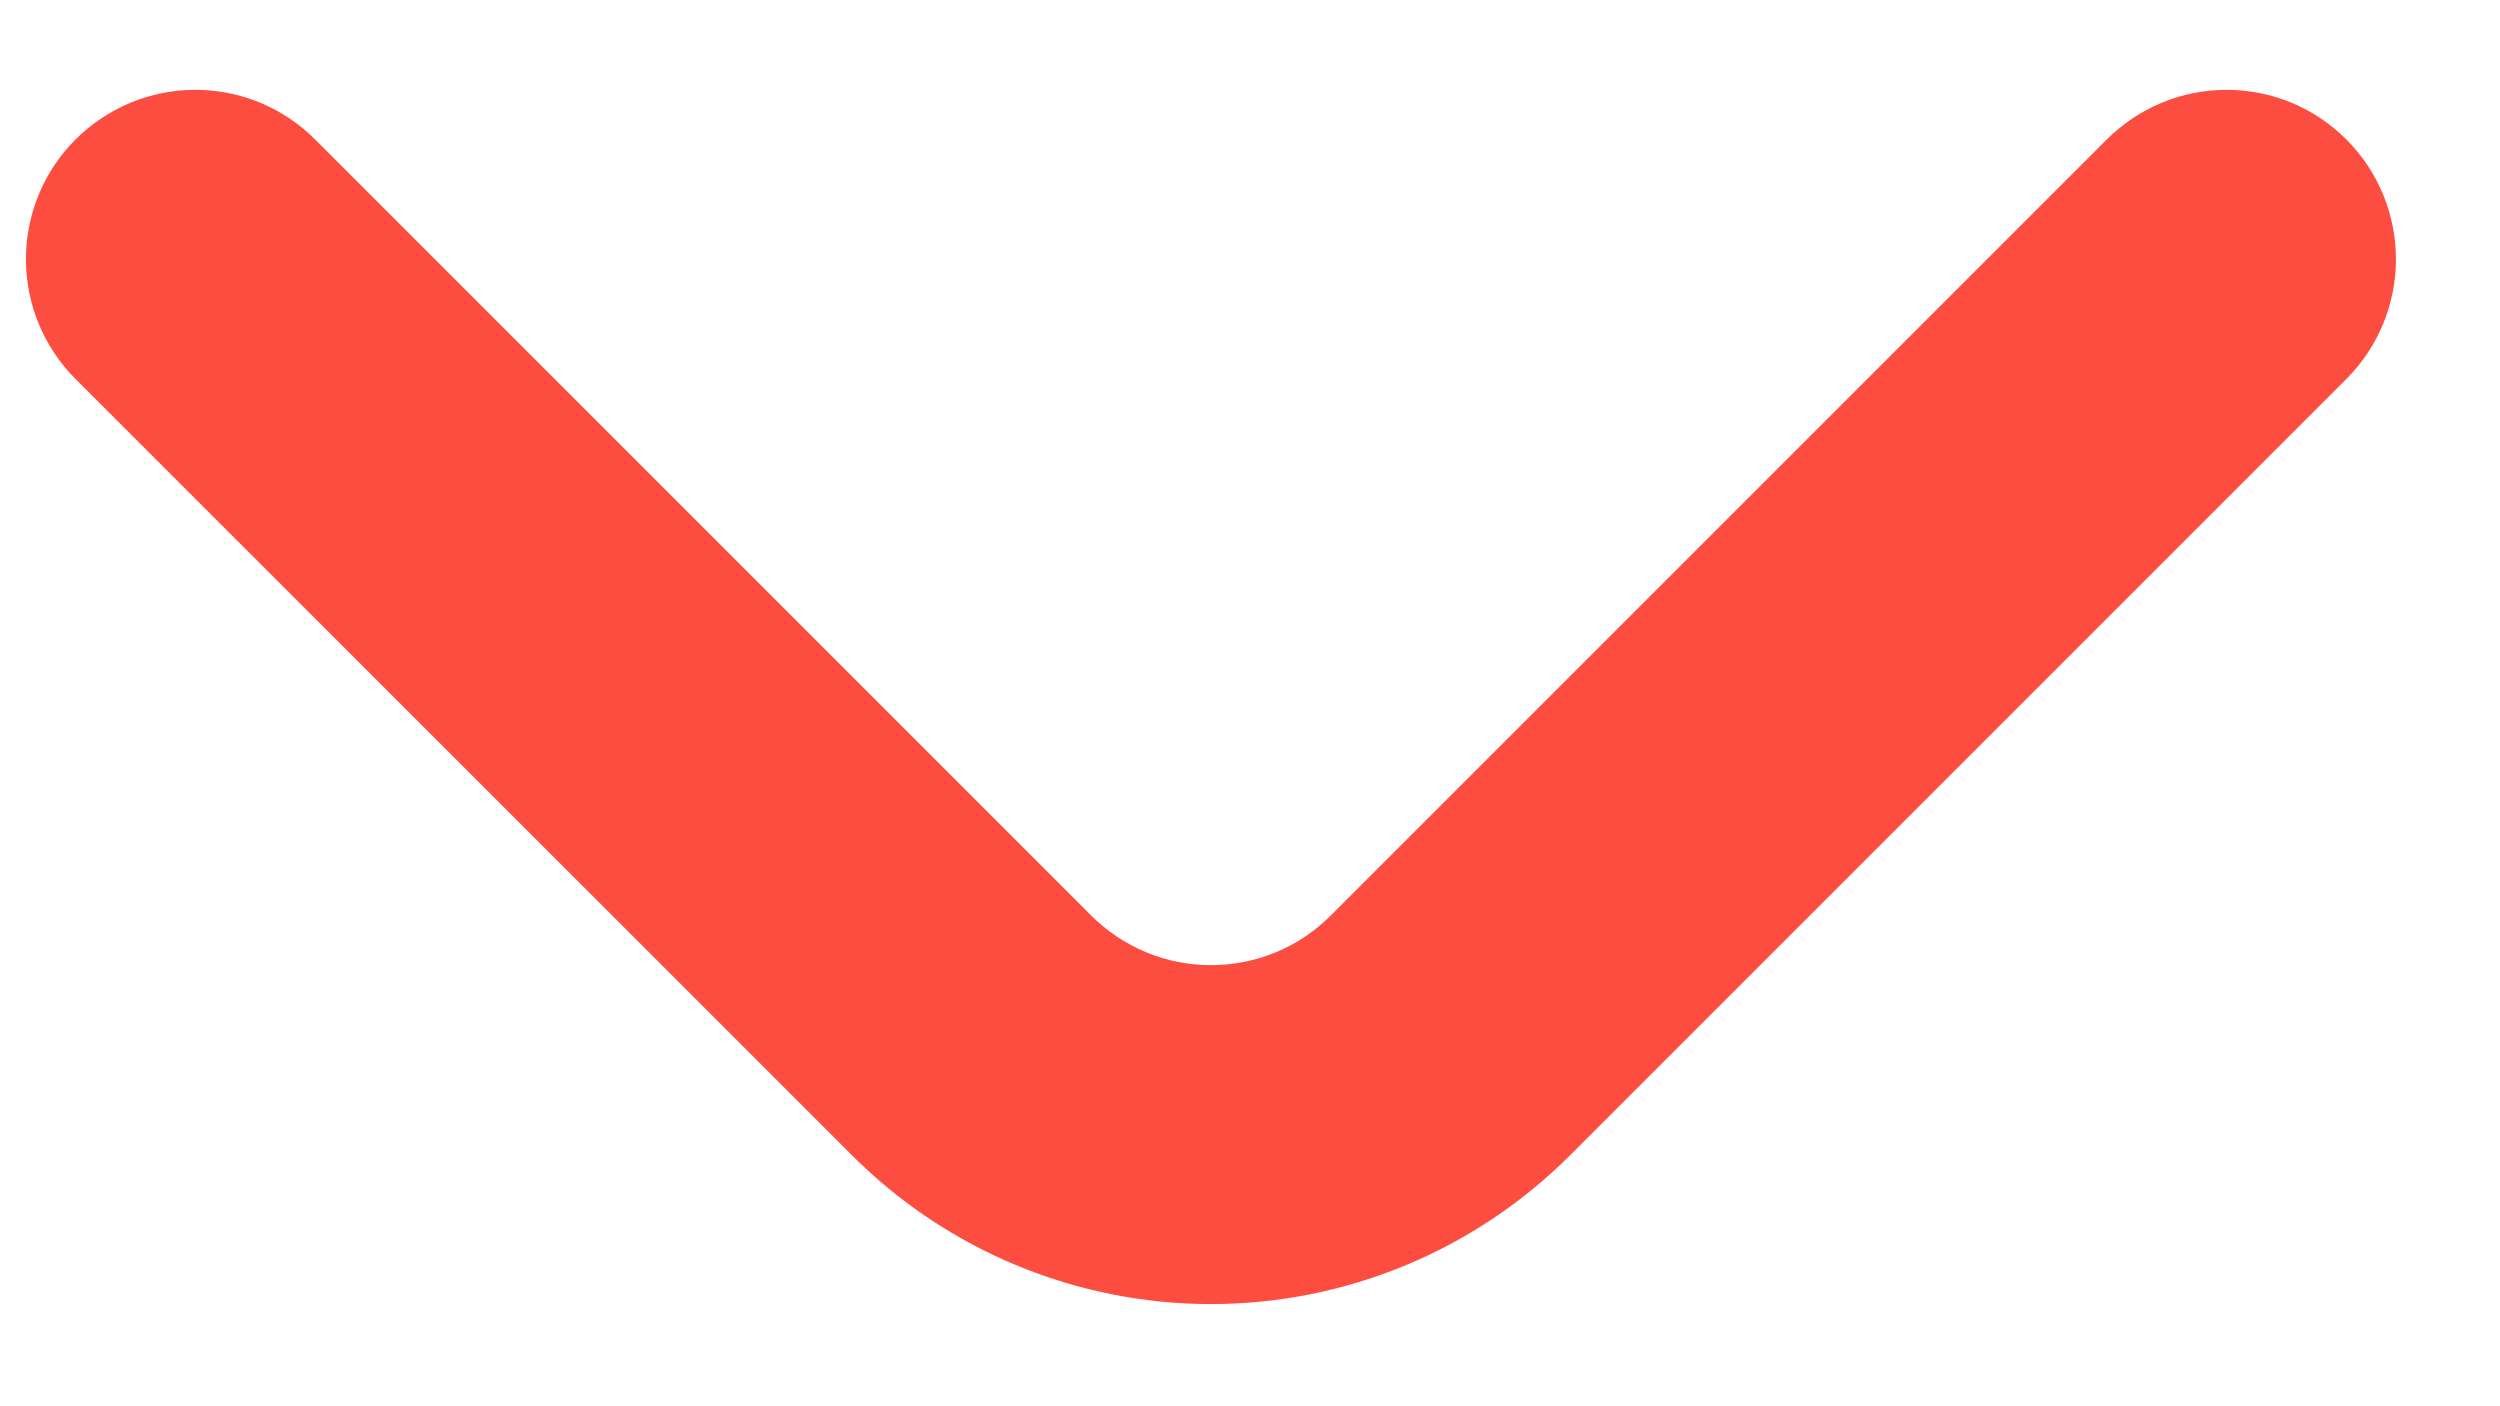 <svg width="16" height="9" viewBox="0 0 16 9" fill="none" xmlns="http://www.w3.org/2000/svg">
<path d="M15.019 0.895C14.919 0.794 14.799 0.713 14.667 0.658C14.535 0.603 14.393 0.575 14.25 0.575C14.107 0.575 13.966 0.603 13.834 0.658C13.702 0.713 13.582 0.794 13.481 0.895L8.519 5.857C8.419 5.958 8.299 6.039 8.167 6.094C8.035 6.149 7.893 6.177 7.75 6.177C7.607 6.177 7.466 6.149 7.334 6.094C7.202 6.039 7.082 5.958 6.981 5.857L2.019 0.895C1.919 0.794 1.799 0.713 1.667 0.658C1.535 0.603 1.393 0.575 1.25 0.575C1.107 0.575 0.966 0.603 0.834 0.658C0.702 0.713 0.582 0.794 0.481 0.895C0.279 1.098 0.166 1.373 0.166 1.659C0.166 1.945 0.279 2.22 0.481 2.423L5.454 7.395C6.063 8.004 6.889 8.346 7.75 8.346C8.611 8.346 9.438 8.004 10.047 7.395L15.019 2.423C15.221 2.22 15.334 1.945 15.334 1.659C15.334 1.373 15.221 1.098 15.019 0.895V0.895Z" fill="#FD4D40"/>
</svg>
